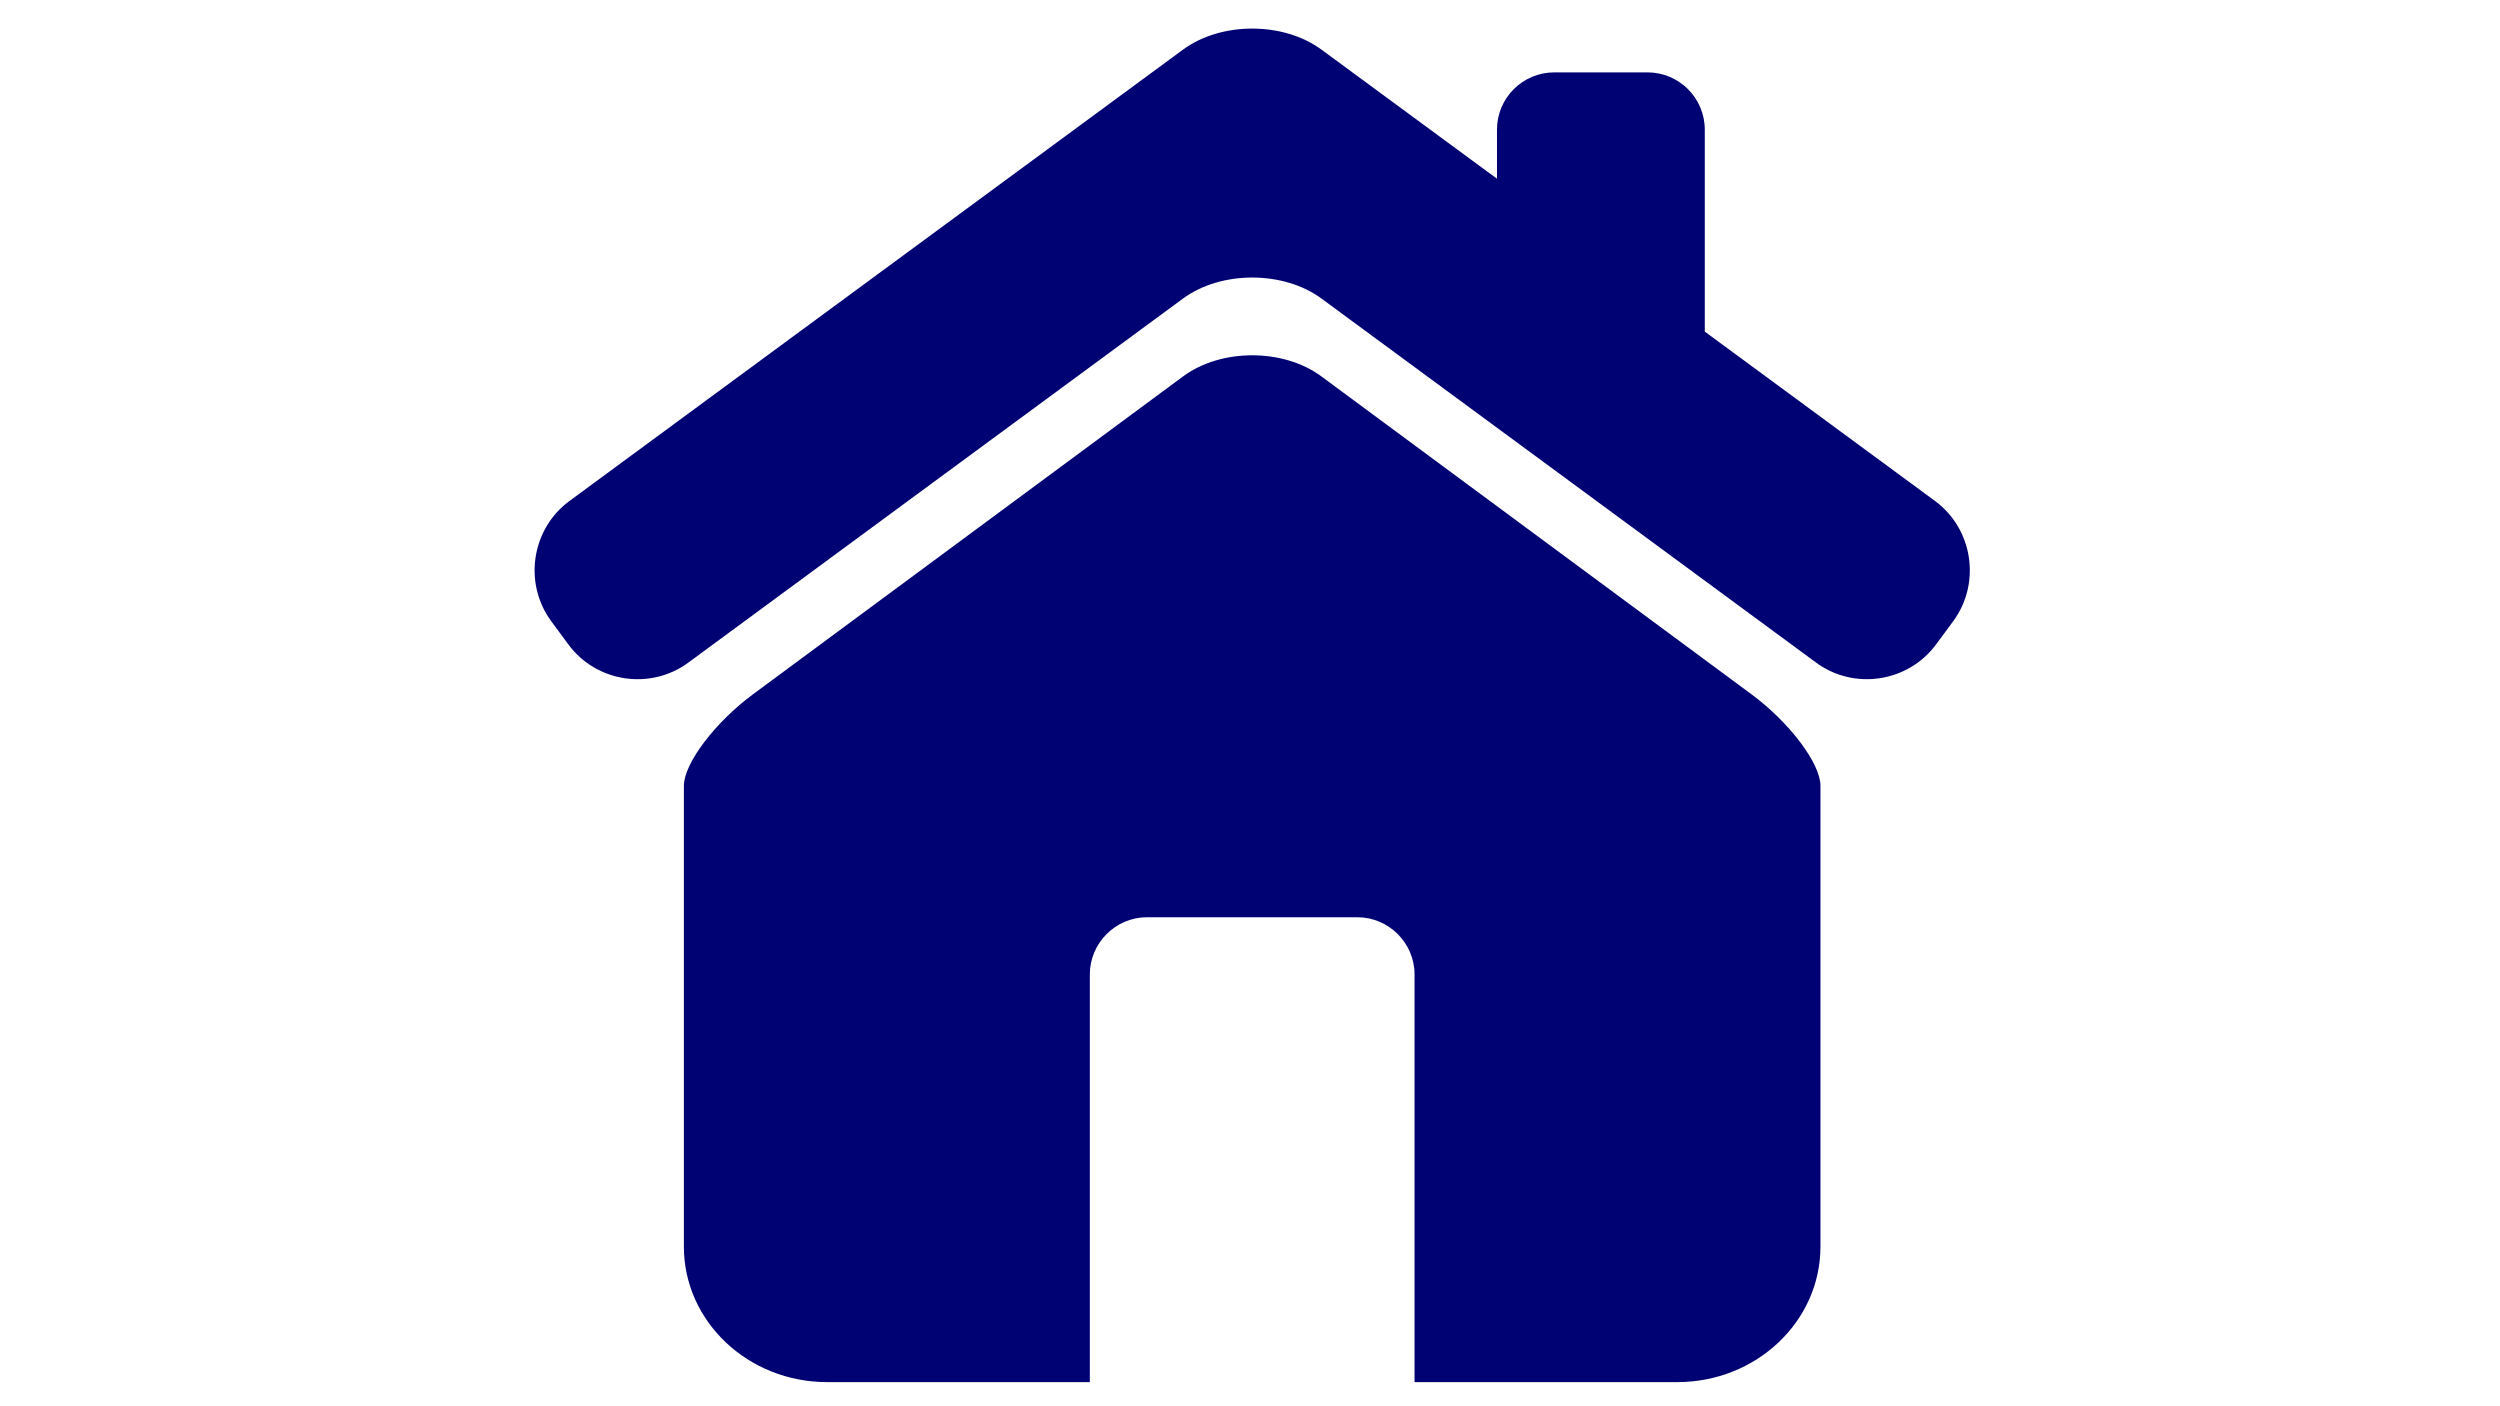 <svg xmlns="http://www.w3.org/2000/svg" xmlns:xlink="http://www.w3.org/1999/xlink" width="1920" zoomAndPan="magnify" viewBox="0 0 1440 810" height="1080" preserveAspectRatio="xMidYMid meet" version="1.0"><defs><clipPath id="dcc7795fce"><path d="M 393 204 L 1049 204 L 1049 796.609 L 393 796.609 Z M 393 204 " clip-rule="nonzero"/></clipPath></defs><path fill="#000173" d="M 1114.535 288.535 L 981.953 191.012 L 981.953 74.68 C 981.953 56.441 967.148 41.688 948.938 41.688 L 895.281 41.688 C 877.039 41.688 862.262 56.465 862.262 74.68 L 862.262 102.941 L 761.176 28.59 C 739.242 12.418 703.332 12.418 681.398 28.59 L 328.039 288.535 C 306.105 304.684 301.375 335.863 317.523 357.824 L 327.289 371.074 C 343.41 393.035 374.59 397.789 396.496 381.641 L 681.398 171.973 C 703.332 155.824 739.242 155.824 761.176 171.973 L 1046.047 381.641 C 1067.98 397.789 1099.137 393.008 1115.258 371.074 L 1125.051 357.824 C 1141.168 335.863 1136.441 304.684 1114.535 288.535 Z M 1114.535 288.535 " fill-opacity="1" fill-rule="nonzero"/><g clip-path="url(#dcc7795fce)"><path fill="#000173" d="M 1008.82 399.883 L 761.098 216.793 C 739.188 200.598 703.383 200.598 681.477 216.793 L 433.75 399.883 C 411.844 416.078 393.914 439.77 393.914 452.609 L 393.914 718.055 C 393.914 761.148 430.859 796.102 476.453 796.102 L 627.738 796.102 L 627.738 561.293 C 627.738 543.156 642.594 528.328 660.73 528.328 L 781.789 528.328 C 799.926 528.328 814.781 543.156 814.781 561.293 L 814.781 796.102 L 966.09 796.102 C 1011.664 796.102 1048.578 761.148 1048.578 718.055 L 1048.578 452.609 C 1048.605 439.77 1030.727 416.078 1008.82 399.883 Z M 1008.82 399.883 " fill-opacity="1" fill-rule="nonzero"/></g></svg>